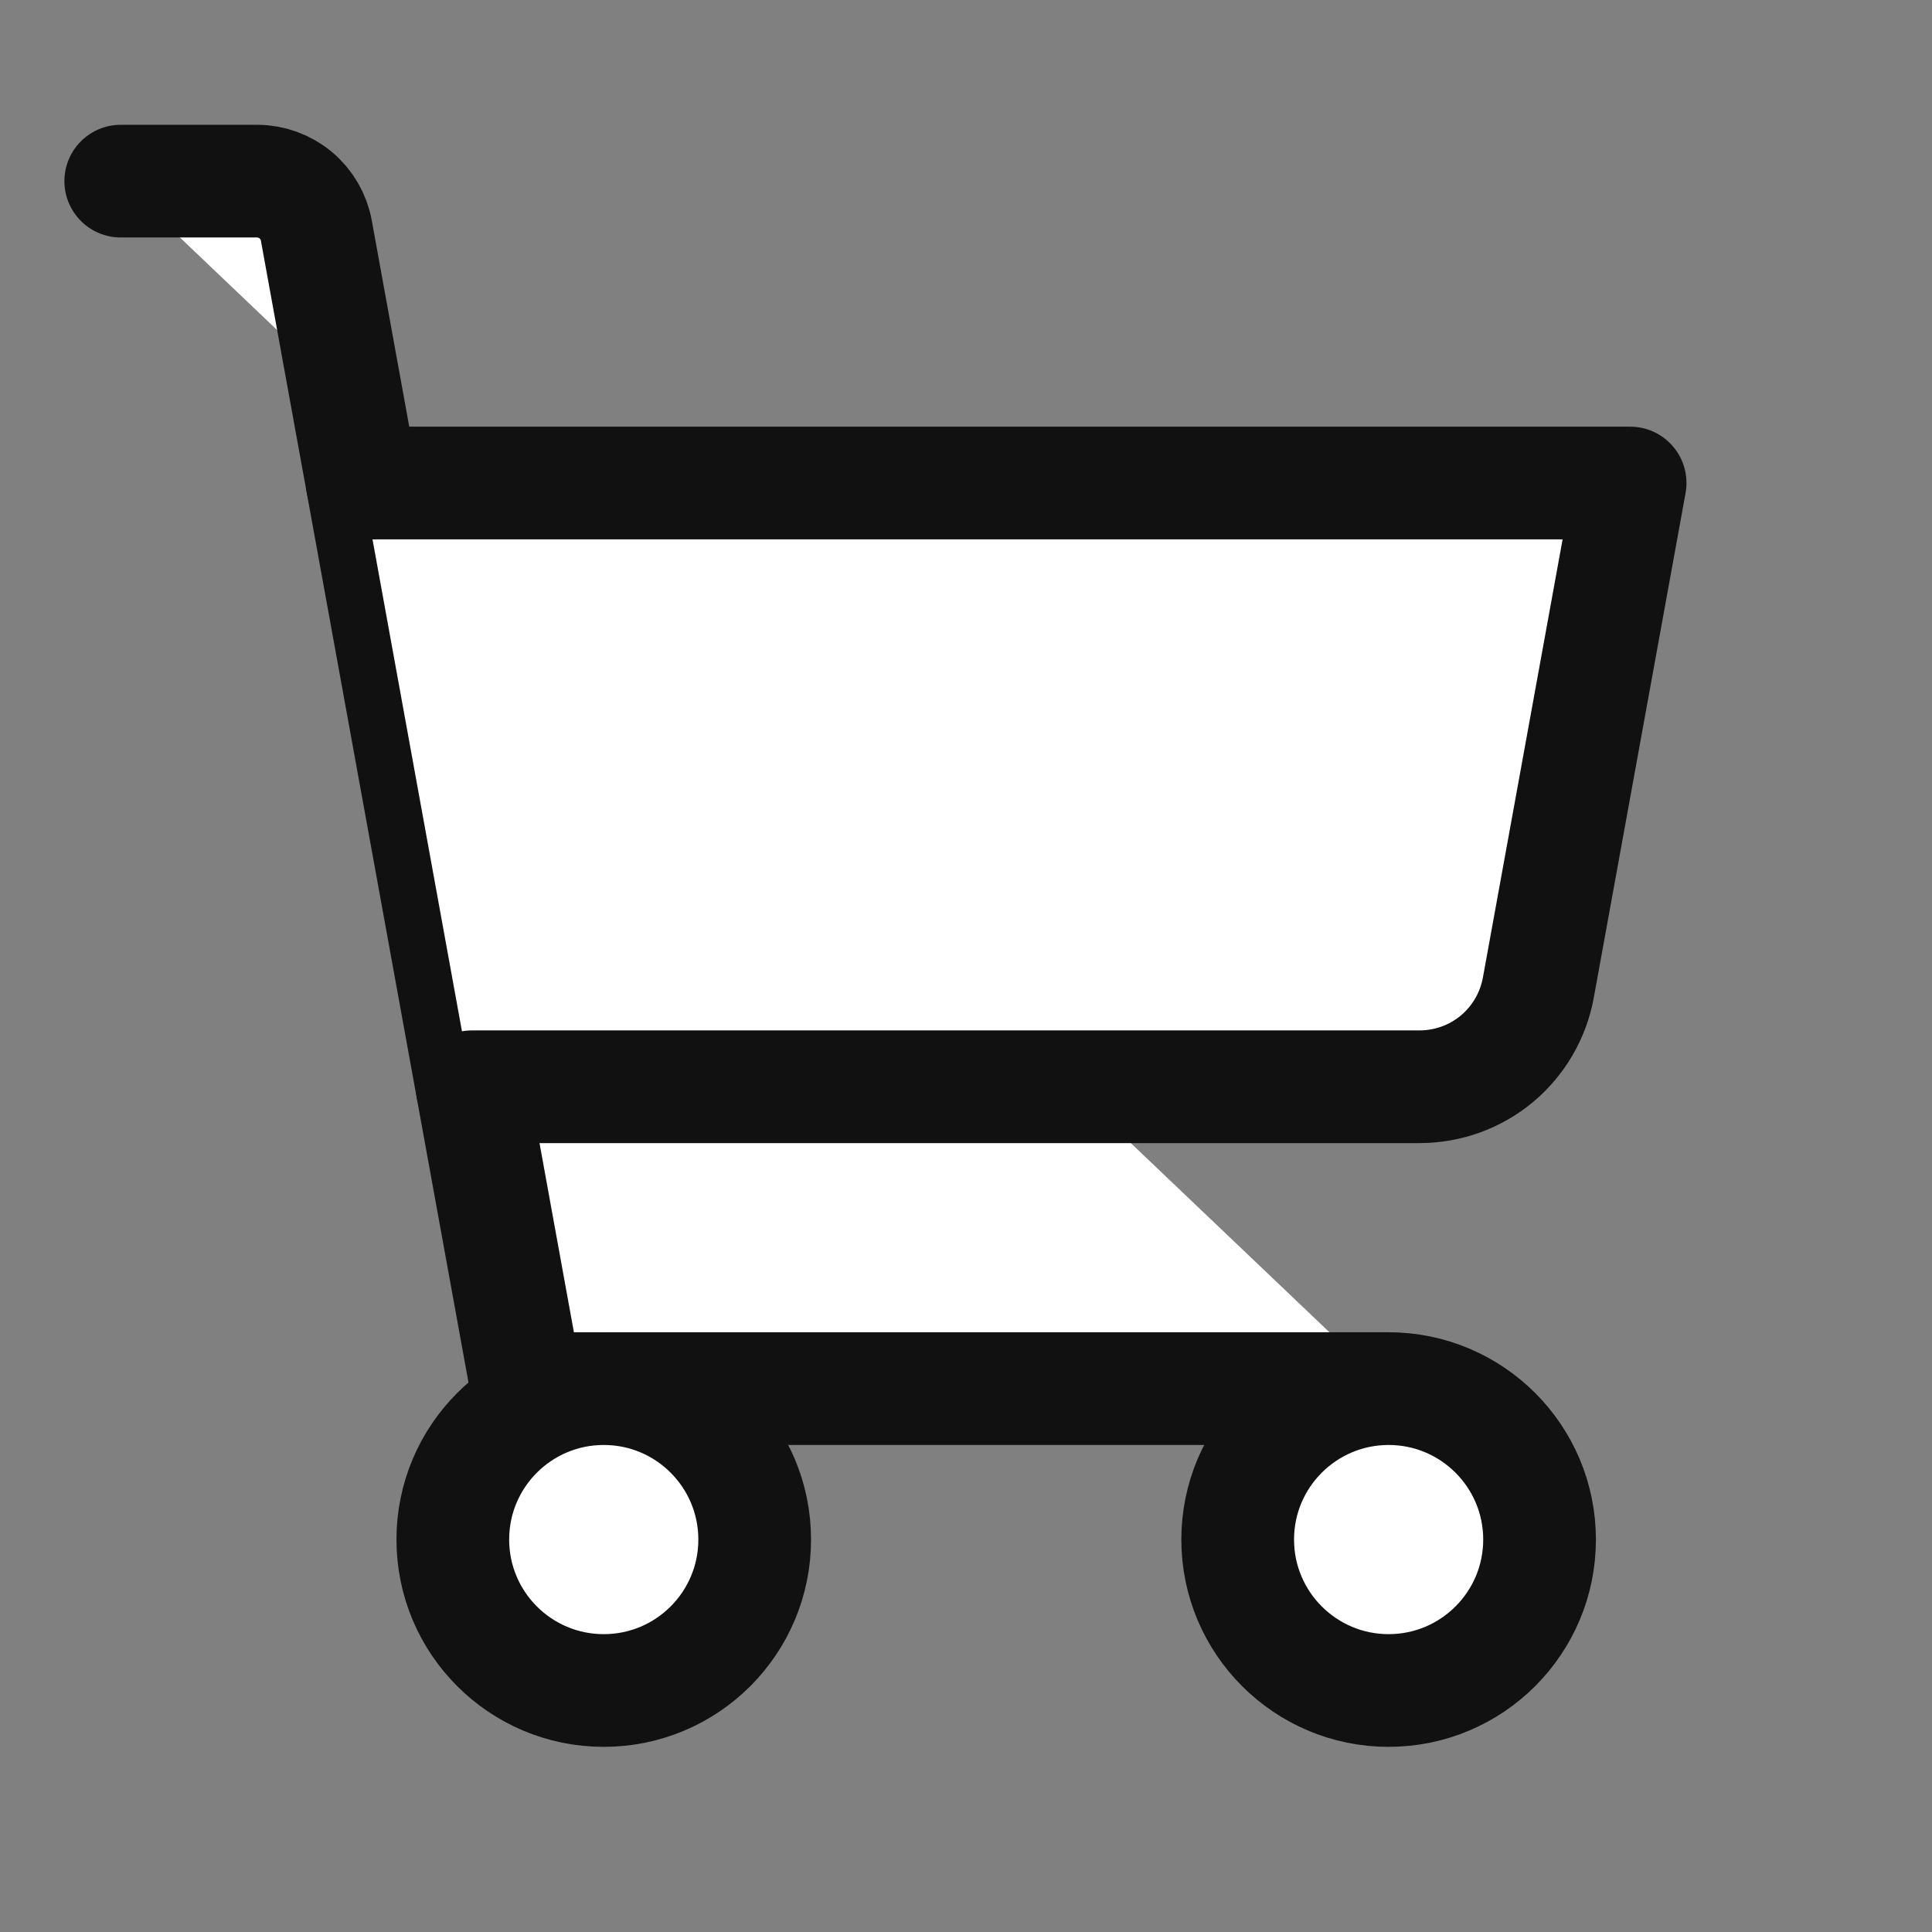 <svg width="24" height="24" viewBox="0 0 24 24" fill="white" xmlns="http://www.w3.org/2000/svg">
<rect x="0" y="0" width="24" height="24" fill="#808080" stroke="none"/>
<path d="M17.25 17.25H6.545L3.93 2.866C3.899 2.693 3.808 2.537 3.673 2.424C3.538 2.312 3.368 2.25 3.192 2.25H1.5" stroke="#111112" stroke-width="1.4" stroke-linecap="round" stroke-linejoin="round"/>
<path d="M7.5 21C8.536 21 9.375 20.16 9.375 19.125C9.375 18.09 8.536 17.25 7.5 17.25C6.464 17.25 5.625 18.09 5.625 19.125C5.625 20.16 6.464 21 7.5 21Z" stroke="#111112" stroke-width="1.4" stroke-linecap="round" stroke-linejoin="round"/>
<path d="M17.25 21C18.285 21 19.125 20.16 19.125 19.125C19.125 18.09 18.285 17.25 17.25 17.25C16.215 17.25 15.375 18.09 15.375 19.125C15.375 20.16 16.215 21 17.25 21Z" stroke="#111112" stroke-width="1.4" stroke-linecap="round" stroke-linejoin="round"/>
<path d="M5.864 13.5H17.634C17.986 13.5 18.326 13.377 18.596 13.152C18.865 12.927 19.047 12.614 19.11 12.268L20.25 6H4.5" stroke="#111112" stroke-width="1.4" stroke-linecap="round" stroke-linejoin="round"/>
</svg>
